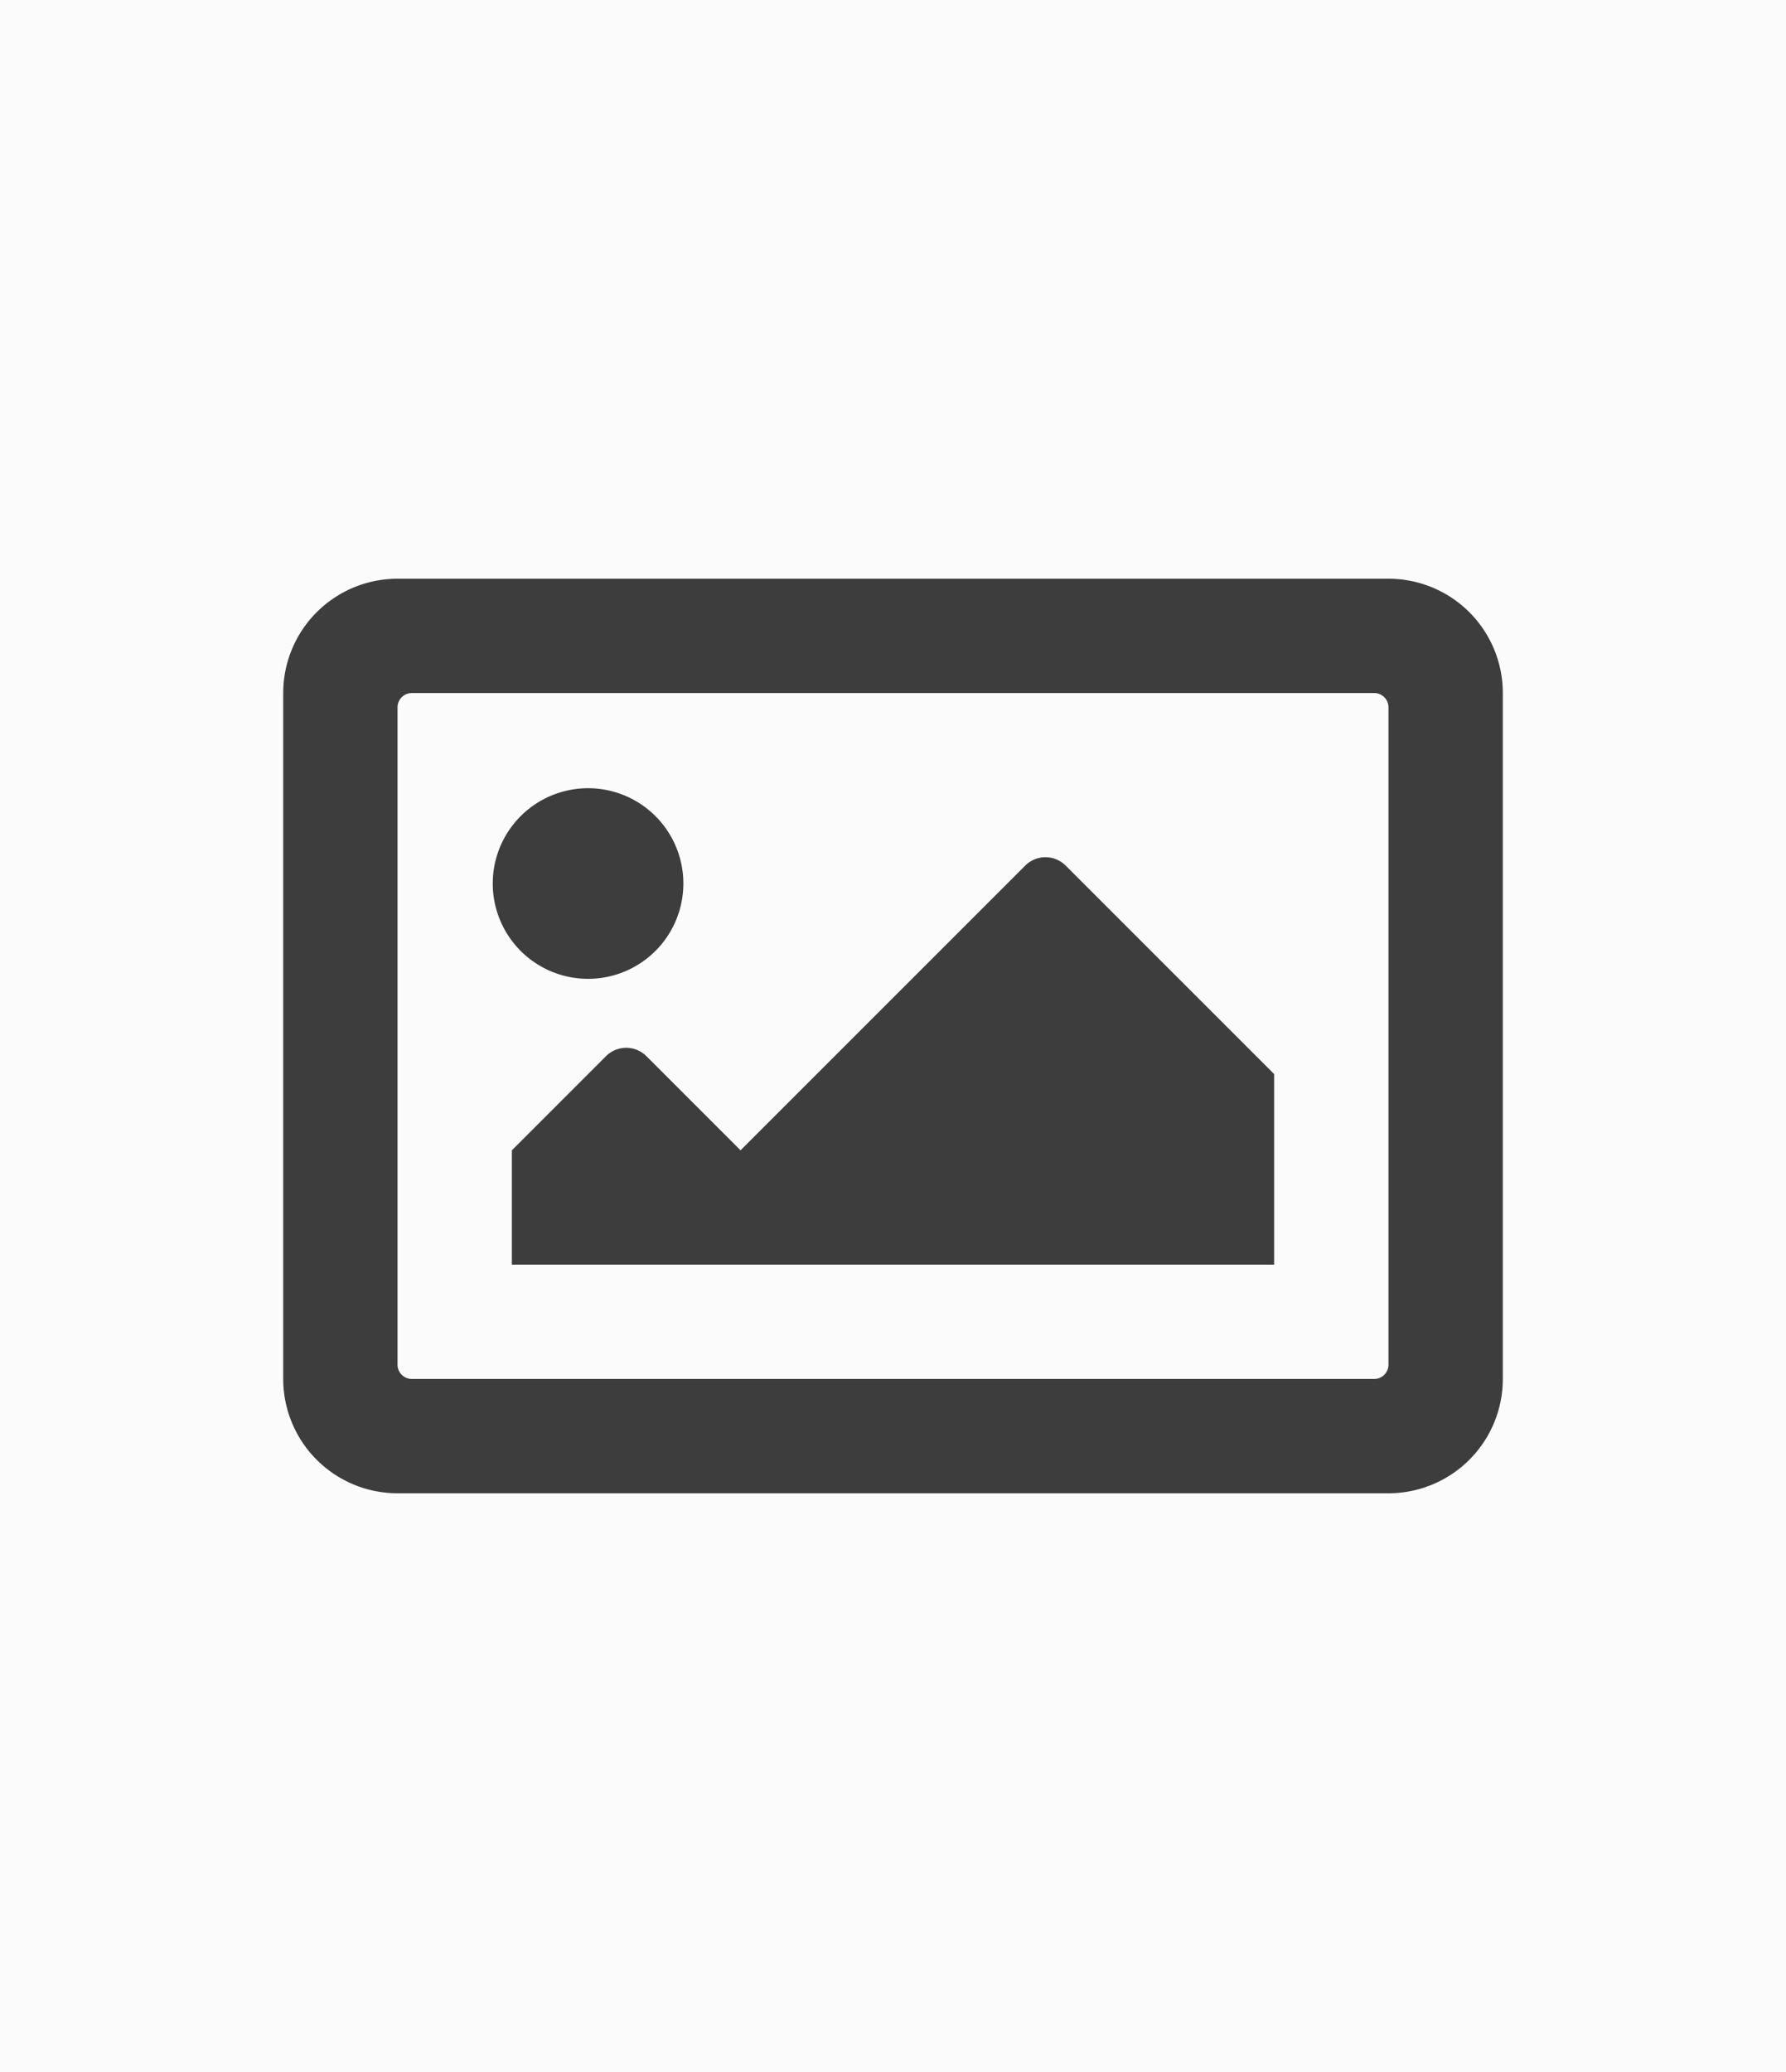 <svg id="Layer_1" data-name="Layer 1" xmlns="http://www.w3.org/2000/svg" viewBox="0 0 500 580"><defs><style>.cls-1{fill:#fbfbfb;}.cls-2{fill:#3d3d3d;}</style></defs><title>Artboard 11</title><rect class="cls-1" width="500" height="580"/><path class="cls-2" d="M420.72,194V386a32,32,0,0,1-32,32H111.29a32,32,0,0,1-32-32V194a32,32,0,0,1,32-32H388.71A32,32,0,0,1,420.72,194ZM388.71,382V198a4,4,0,0,0-4-4H115.29a4,4,0,0,0-4,4V382a4,4,0,0,0,4,4H384.71A4,4,0,0,0,388.71,382ZM191.31,247.32a26.68,26.68,0,1,1-26.67-26.68A26.67,26.67,0,0,1,191.31,247.32ZM143.3,322l26.35-26.35a8,8,0,0,1,11.32,0L207.32,322l79.7-79.7a8,8,0,0,1,11.32,0l58.36,58.36V354H143.3Z"/></svg>